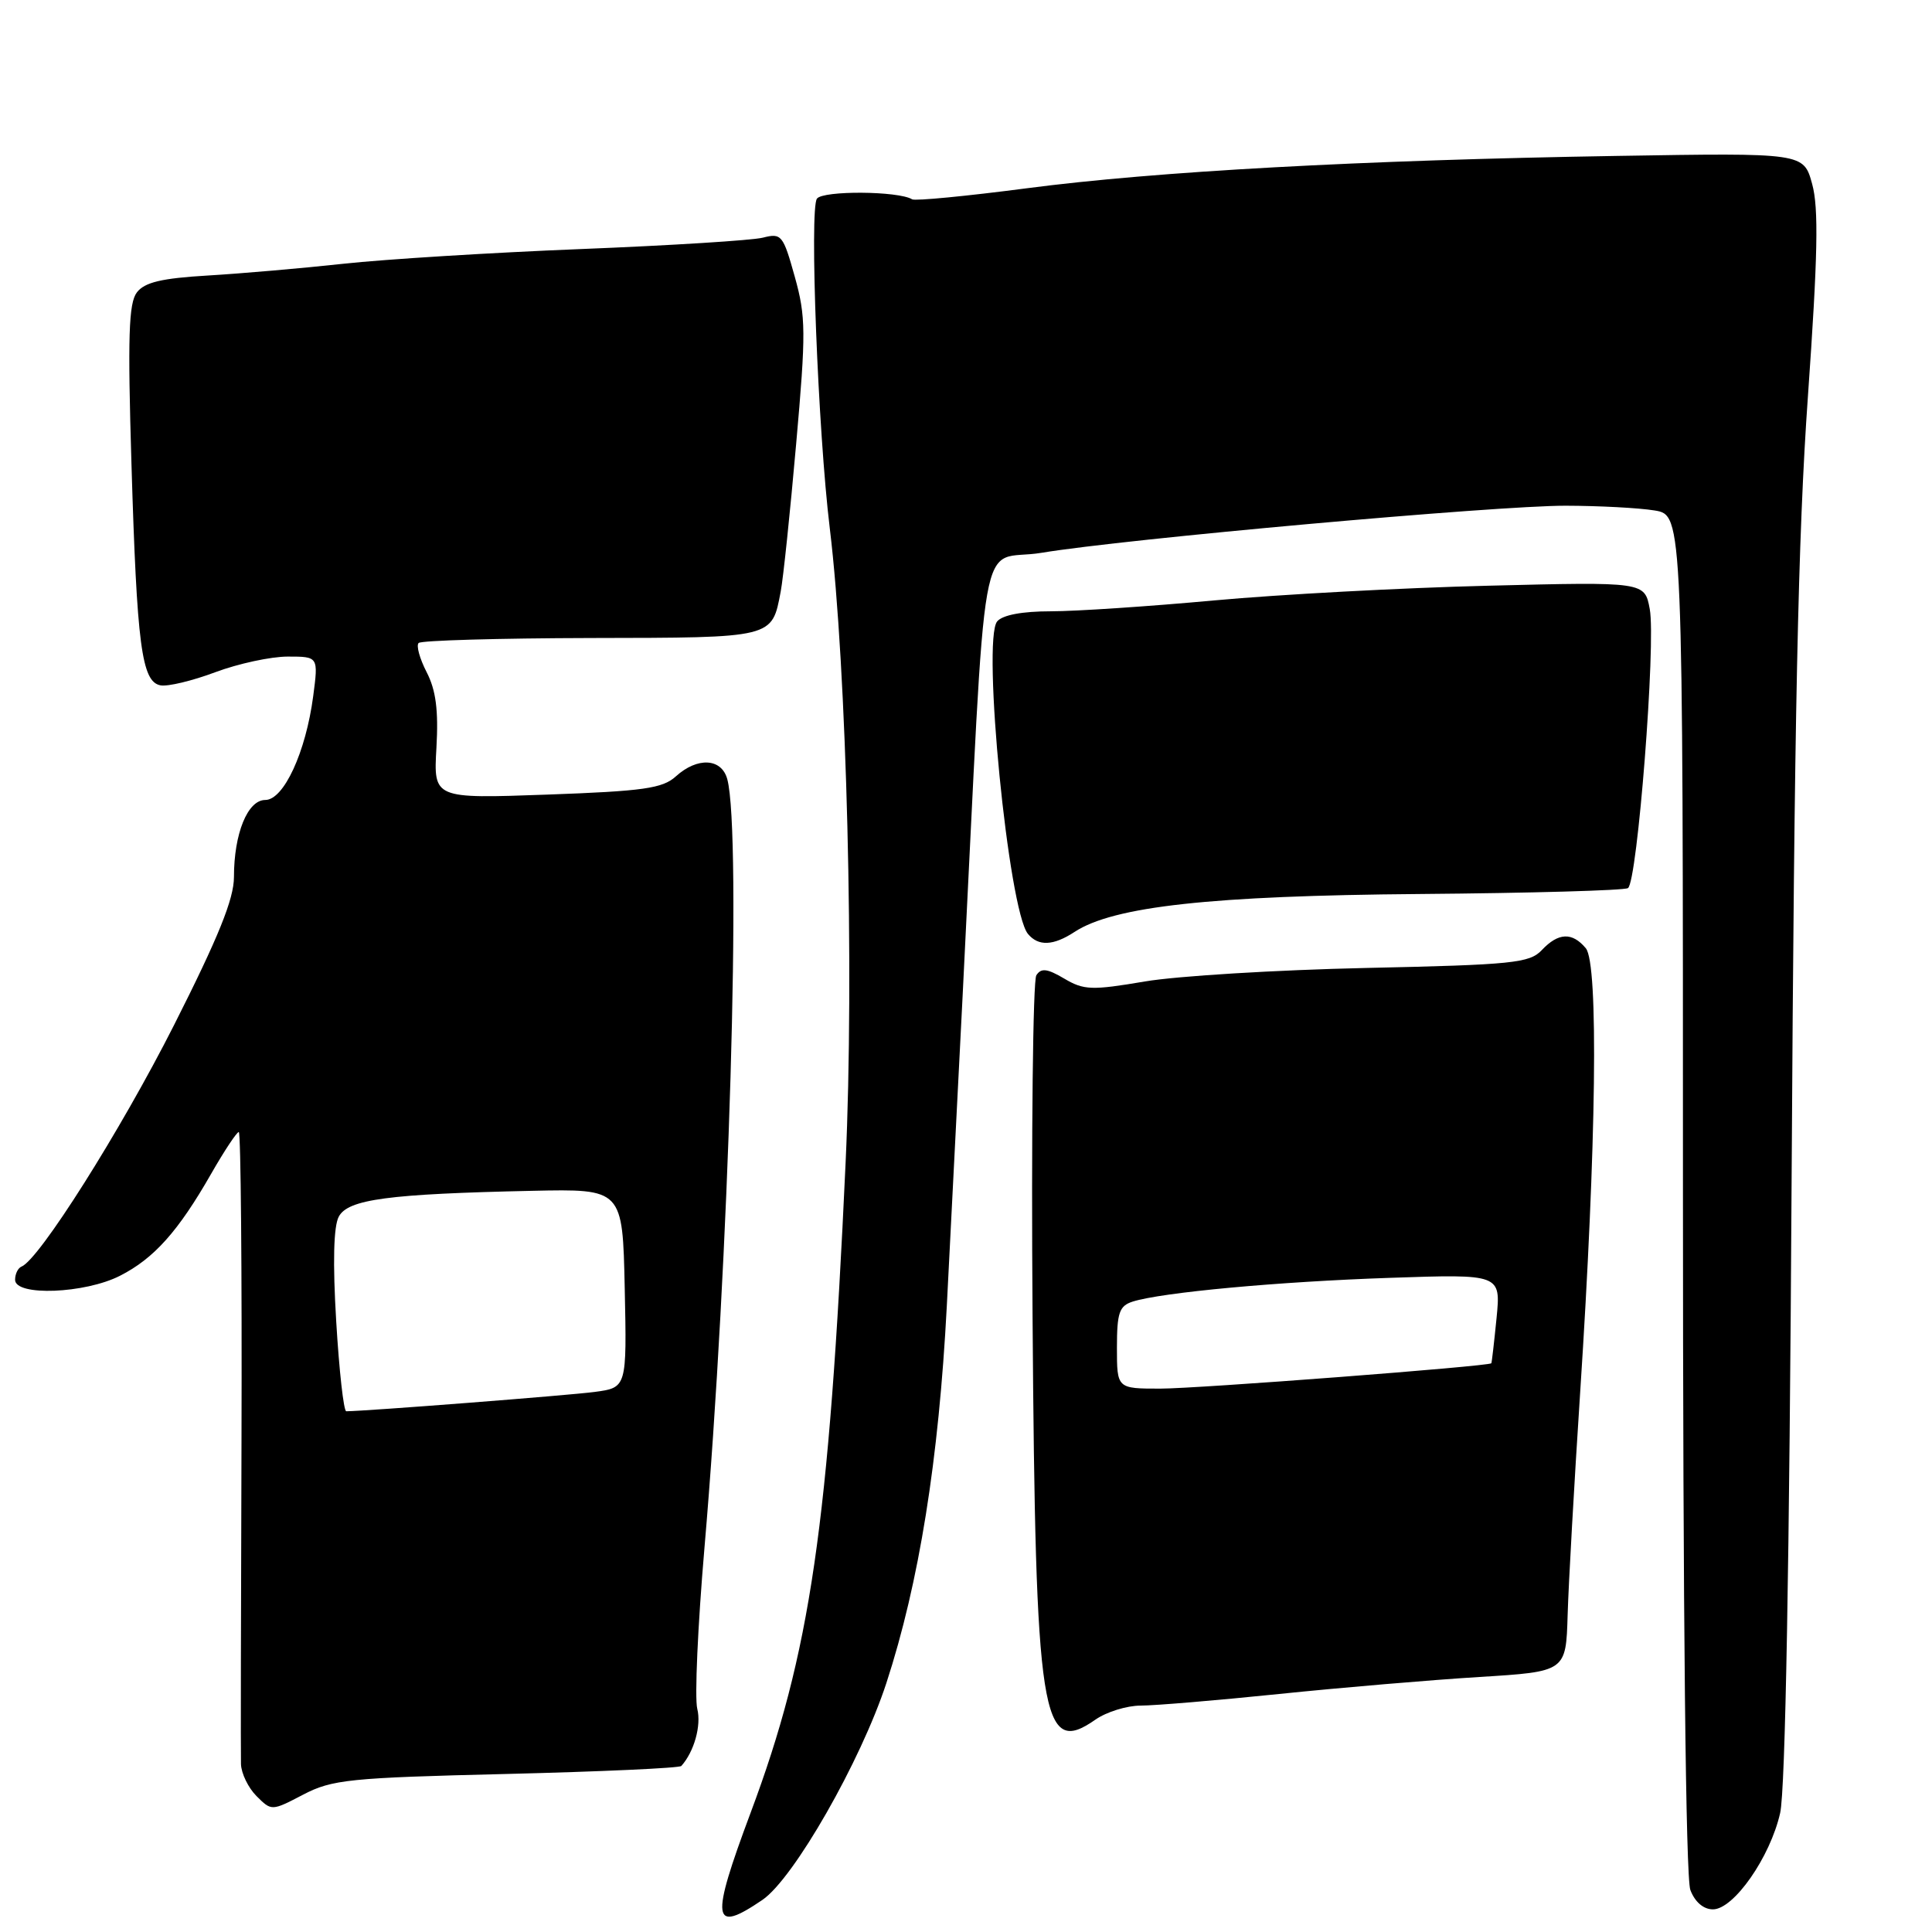 <?xml version="1.0" encoding="UTF-8" standalone="no"?>
<!DOCTYPE svg PUBLIC "-//W3C//DTD SVG 1.1//EN" "http://www.w3.org/Graphics/SVG/1.1/DTD/svg11.dtd" >
<svg xmlns="http://www.w3.org/2000/svg" xmlns:xlink="http://www.w3.org/1999/xlink" version="1.1" viewBox="0 0 256 256">
 <g >
 <path fill="currentColor"
d=" M 101.02 251.75 C 105.17 248.93 114.06 233.37 117.45 223.01 C 121.79 209.71 124.39 193.48 125.46 173.00 C 125.76 167.22 126.70 148.78 127.55 132.00 C 130.83 67.02 129.47 74.67 138.00 73.25 C 149.08 71.41 198.15 67.00 207.46 67.01 C 211.88 67.02 217.19 67.30 219.25 67.64 C 223.00 68.26 223.00 68.26 223.00 158.07 C 223.00 214.00 223.37 248.84 223.98 250.43 C 224.58 252.02 225.72 253.00 226.97 253.00 C 229.73 253.00 234.56 246.09 235.88 240.23 C 236.57 237.19 237.11 207.16 237.40 156.00 C 237.75 95.06 238.25 70.90 239.56 52.50 C 240.87 33.92 241.00 27.57 240.12 24.38 C 238.99 20.25 238.99 20.25 214.25 20.66 C 180.26 21.22 153.21 22.70 136.03 24.95 C 128.07 25.99 121.25 26.65 120.86 26.41 C 119.06 25.30 109.06 25.23 108.25 26.32 C 107.24 27.67 108.39 57.18 109.95 70.00 C 112.21 88.59 113.21 128.75 112.05 154.00 C 109.84 202.20 107.38 219.04 99.46 240.20 C 94.10 254.54 94.34 256.29 101.02 251.75 Z  M 67.10 235.06 C 79.60 234.75 90.04 234.28 90.28 234.00 C 91.98 232.10 92.95 228.64 92.39 226.42 C 92.03 224.98 92.46 215.41 93.34 205.15 C 96.60 167.41 98.29 110.42 96.37 103.25 C 95.62 100.46 92.42 100.28 89.56 102.87 C 87.80 104.47 85.28 104.83 72.47 105.29 C 57.44 105.83 57.44 105.83 57.83 99.07 C 58.11 94.10 57.76 91.44 56.53 89.06 C 55.61 87.27 55.13 85.54 55.47 85.20 C 55.81 84.86 66.08 84.57 78.29 84.54 C 102.62 84.50 102.27 84.58 103.45 78.37 C 103.78 76.65 104.70 67.88 105.49 58.87 C 106.81 44.01 106.79 41.96 105.31 36.66 C 103.77 31.14 103.55 30.86 101.09 31.49 C 99.67 31.85 88.83 32.53 77.00 33.00 C 65.17 33.47 51.00 34.35 45.50 34.95 C 40.00 35.55 31.90 36.25 27.50 36.51 C 21.43 36.87 19.17 37.40 18.14 38.74 C 17.05 40.16 16.91 44.60 17.42 61.50 C 18.14 85.55 18.77 90.33 21.26 90.81 C 22.22 91.00 25.49 90.21 28.53 89.07 C 31.58 87.93 35.90 87.00 38.13 87.00 C 42.19 87.00 42.19 87.00 41.50 92.25 C 40.52 99.67 37.60 106.00 35.15 106.00 C 32.81 106.00 31.00 110.45 31.00 116.21 C 31.00 119.11 28.95 124.18 23.05 135.85 C 15.97 149.84 5.18 166.92 2.85 167.83 C 2.38 168.02 2.00 168.80 2.00 169.58 C 2.00 171.78 11.26 171.42 15.91 169.04 C 20.41 166.75 23.62 163.16 27.98 155.53 C 29.72 152.49 31.37 150.00 31.64 150.00 C 31.91 150.00 32.07 168.34 32.00 190.75 C 31.92 213.16 31.89 232.51 31.93 233.75 C 31.97 234.99 32.90 236.90 33.99 237.99 C 35.98 239.98 35.99 239.98 40.17 237.80 C 44.00 235.80 46.28 235.56 67.10 235.06 Z  M 151.15 226.00 C 152.99 226.00 161.25 225.31 169.50 224.46 C 177.75 223.61 189.68 222.60 196.00 222.21 C 207.50 221.50 207.50 221.50 207.72 214.00 C 207.84 209.88 208.59 196.60 209.38 184.50 C 211.53 151.72 211.83 127.71 210.13 125.65 C 208.33 123.49 206.49 123.56 204.29 125.90 C 202.67 127.61 200.45 127.84 181.00 128.26 C 169.18 128.52 155.99 129.32 151.70 130.05 C 144.67 131.24 143.62 131.21 141.02 129.67 C 138.75 128.33 137.96 128.24 137.32 129.23 C 136.87 129.93 136.64 150.30 136.82 174.50 C 137.20 227.84 137.99 232.87 145.15 227.86 C 146.61 226.84 149.31 226.00 151.15 226.00 Z  M 142.39 123.48 C 147.55 120.10 160.50 118.68 188.15 118.46 C 202.80 118.34 215.20 117.99 215.71 117.68 C 216.96 116.91 219.44 85.18 218.60 80.70 C 217.93 77.09 217.93 77.09 197.21 77.61 C 185.82 77.89 169.47 78.77 160.87 79.56 C 152.28 80.35 142.55 81.00 139.24 81.00 C 135.45 81.00 132.84 81.49 132.13 82.34 C 130.10 84.79 133.63 120.63 136.21 123.75 C 137.59 125.41 139.57 125.33 142.39 123.48 Z  M 44.55 175.09 C 44.08 167.30 44.20 162.49 44.89 161.21 C 46.12 158.91 51.48 158.20 70.50 157.79 C 82.50 157.53 82.50 157.53 82.78 170.70 C 83.06 183.87 83.06 183.87 78.78 184.44 C 75.40 184.89 48.53 186.98 45.88 187.00 C 45.54 187.00 44.94 181.64 44.55 175.09 Z  M 148.00 178.57 C 148.00 173.94 148.31 173.04 150.08 172.47 C 153.93 171.25 169.39 169.82 184.19 169.32 C 198.87 168.82 198.87 168.82 198.30 174.66 C 197.98 177.87 197.67 180.56 197.61 180.64 C 197.29 181.04 158.64 184.00 153.75 184.00 C 148.00 184.00 148.00 184.00 148.00 178.57 Z "/>
</g>
</svg>